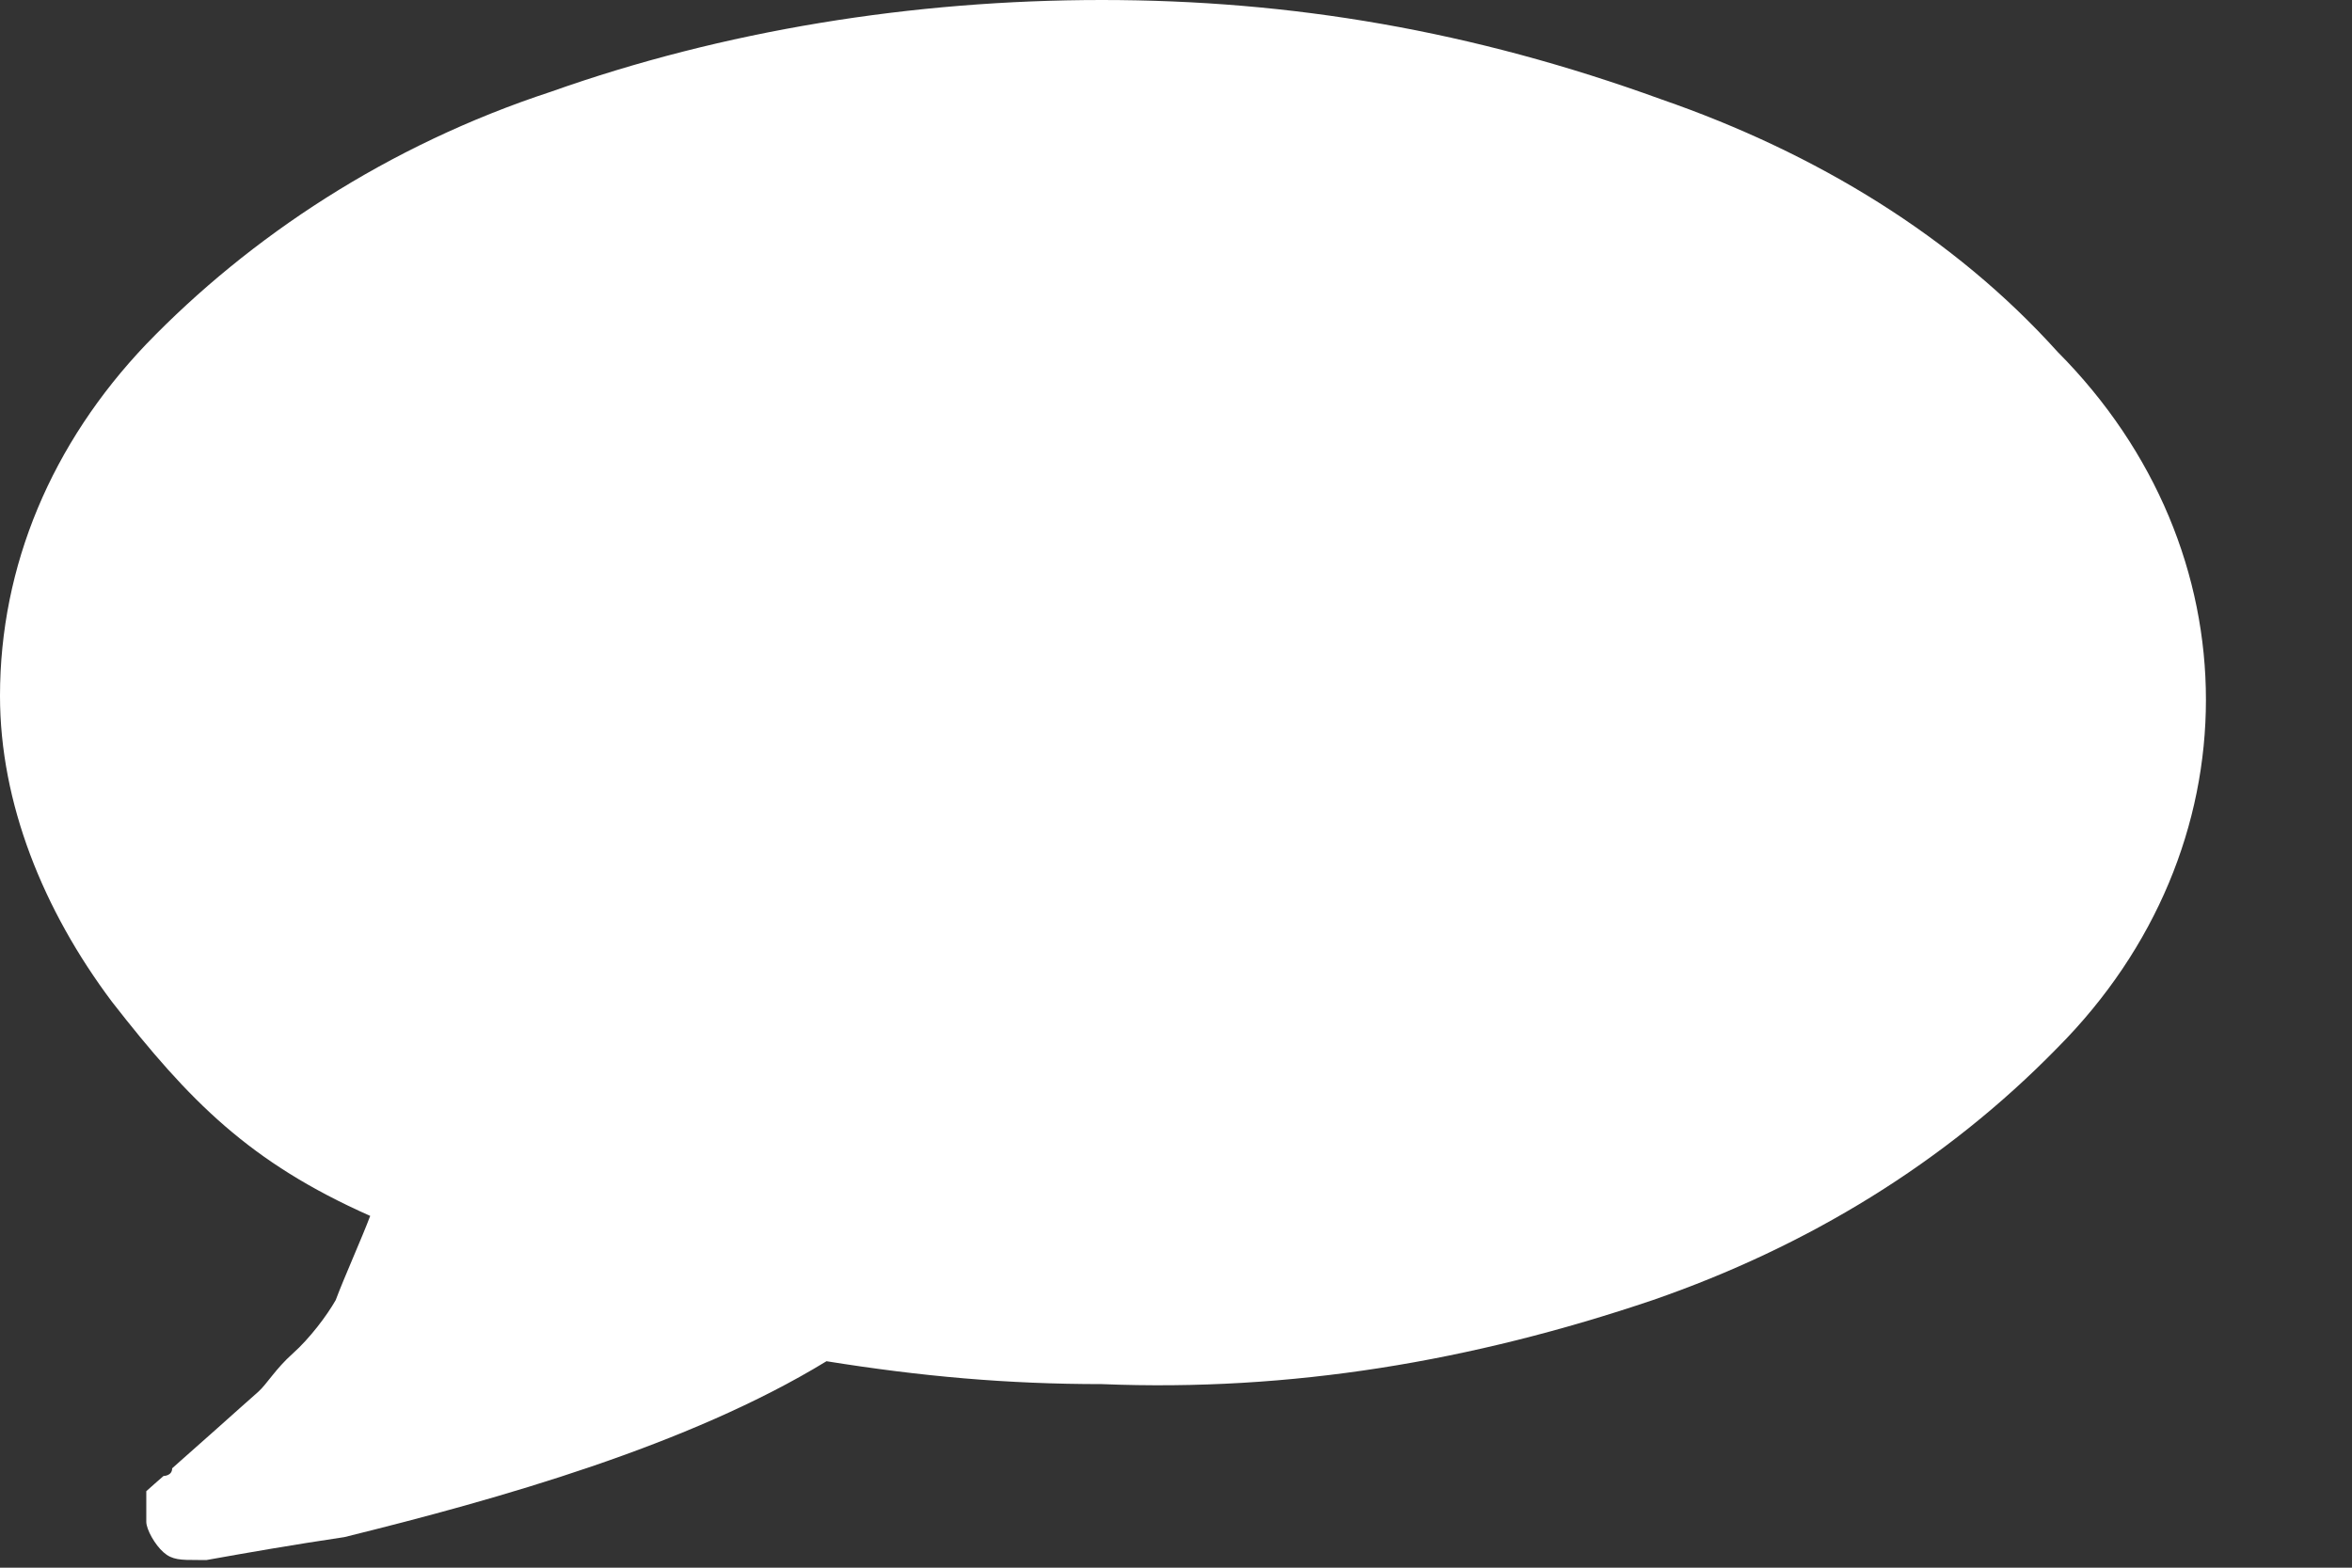 <svg width="15" height="10" viewBox="0 0 15 10" fill="none" xmlns="http://www.w3.org/2000/svg">
<rect x="0" y="0" width="15" height="10" fill="#333333" stroke="none"/>
<path d="M10.541 8.293C11.529 7.951 12.408 7.415 13.122 6.683C14.384 5.415 14.384 3.512 13.122 2.244C12.463 1.512 11.584 0.976 10.596 0.634C9.388 0.195 8.235 0 7.027 0C5.82 0 4.612 0.195 3.514 0.585C2.471 0.927 1.592 1.512 0.933 2.195C0.329 2.829 0 3.61 0 4.439C0 5.122 0.275 5.805 0.714 6.39C1.208 7.024 1.592 7.415 2.361 7.756C2.306 7.902 2.196 8.146 2.141 8.293C2.086 8.39 1.976 8.537 1.867 8.634C1.757 8.732 1.702 8.829 1.647 8.878C1.592 8.927 1.482 9.024 1.373 9.122C1.263 9.22 1.153 9.317 1.153 9.317C1.153 9.317 1.153 9.317 1.098 9.366C1.098 9.415 1.043 9.415 1.043 9.415C1.043 9.415 1.043 9.415 0.988 9.463L0.933 9.512V9.561V9.61V9.659V9.707C0.933 9.756 0.988 9.854 1.043 9.902C1.098 9.951 1.153 9.951 1.263 9.951H1.318C1.592 9.902 1.867 9.854 2.196 9.805C3.184 9.561 4.392 9.22 5.271 8.683C5.875 8.78 6.424 8.829 7.027 8.829C8.235 8.878 9.388 8.683 10.541 8.293Z" fill="white"/>
</svg>
